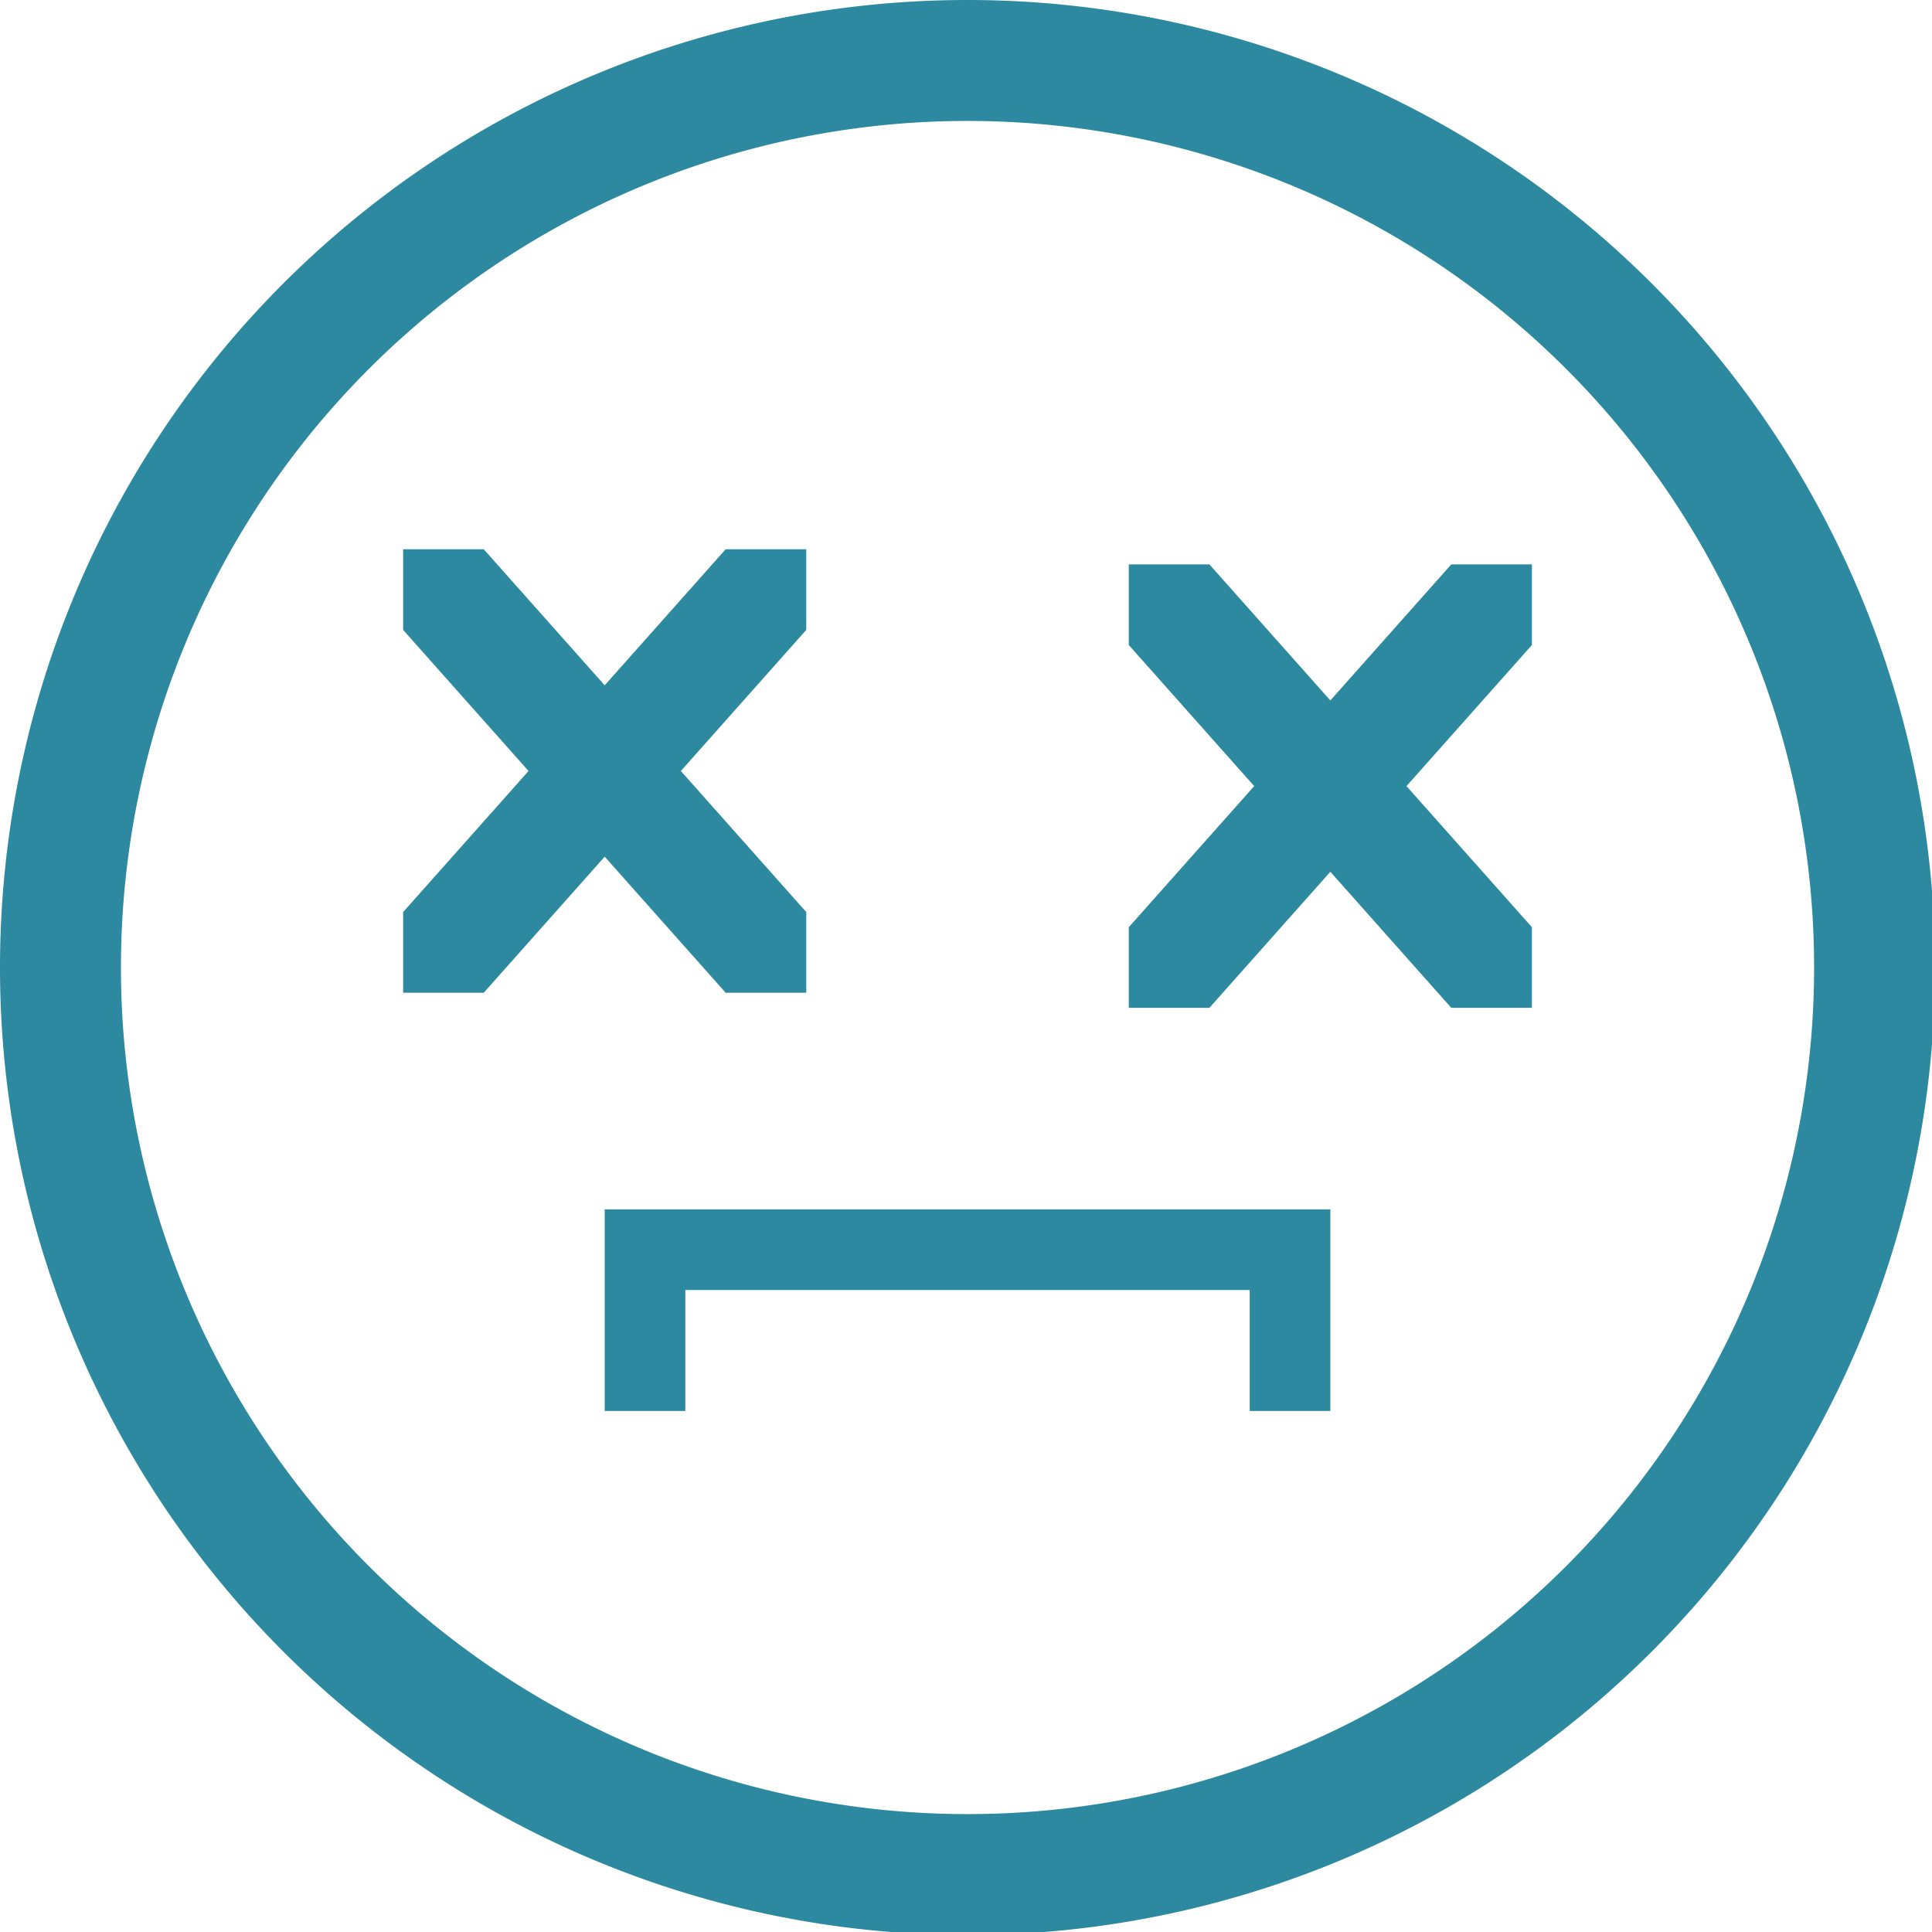 <?xml version="1.0" encoding="UTF-8" standalone="no"?>
<svg
   xmlns:dc="http://purl.org/dc/elements/1.1/"
   xmlns:cc="http://creativecommons.org/ns#"
   xmlns:rdf="http://www.w3.org/1999/02/22-rdf-syntax-ns#"
   xmlns:svg="http://www.w3.org/2000/svg"
   xmlns="http://www.w3.org/2000/svg"
   xmlns:sodipodi="http://sodipodi.sourceforge.net/DTD/sodipodi-0.dtd"
   xmlns:inkscape="http://www.inkscape.org/namespaces/inkscape"
   width="48"
   height="48"
   viewBox="0 0 12.7 12.7"
   version="1.1"
   id="svg4"
   sodipodi:docname="apport.svg"
   inkscape:version="0.92.5 (2060ec1f9f, 2020-04-08)">
  <defs
     id="defs8">
  <style
     id="current-color-scheme"
     type="text/css">
      .ColorScheme-Highlight {
        color:#2c89a0;
      }
  </style>
  </defs>
  <path
     class="ColorScheme-Highlight"
     style="fill:currentColor"
     d="M 24 0 A 24 24 0 0 0 0 24 A 24 24 0 0 0 24 48 A 24 24 0 0 0 48 24 A 24 24 0 0 0 24 0 z M 24 3 A 21 21 0 0 1 45 24 A 21 21 0 0 1 24 45 A 21 21 0 0 1 3 24 A 21 21 0 0 1 24 3 z M 10 13.625 L 10 15.625 L 13.111 19.125 L 10 22.625 L 10 24.625 L 12 24.625 L 15 21.25 L 18 24.625 L 20 24.625 L 20 22.625 L 16.889 19.125 L 20 15.625 L 20 13.625 L 18 13.625 L 15 17 L 12 13.625 L 10 13.625 z M 28 14 L 28 16 L 31.111 19.5 L 28 23 L 28 25 L 30 25 L 33 21.625 L 36 25 L 38 25 L 38 23 L 34.889 19.5 L 38 16 L 38 14 L 36 14 L 33 17.375 L 30 14 L 28 14 z M 15 30 L 15 32 L 15 35 L 17 35 L 17 32 L 31 32 L 31 35 L 33 35 L 33 32 L 33 30 L 15 30 z "
     transform="scale(0.265)"
     id="path833" />
</svg>
